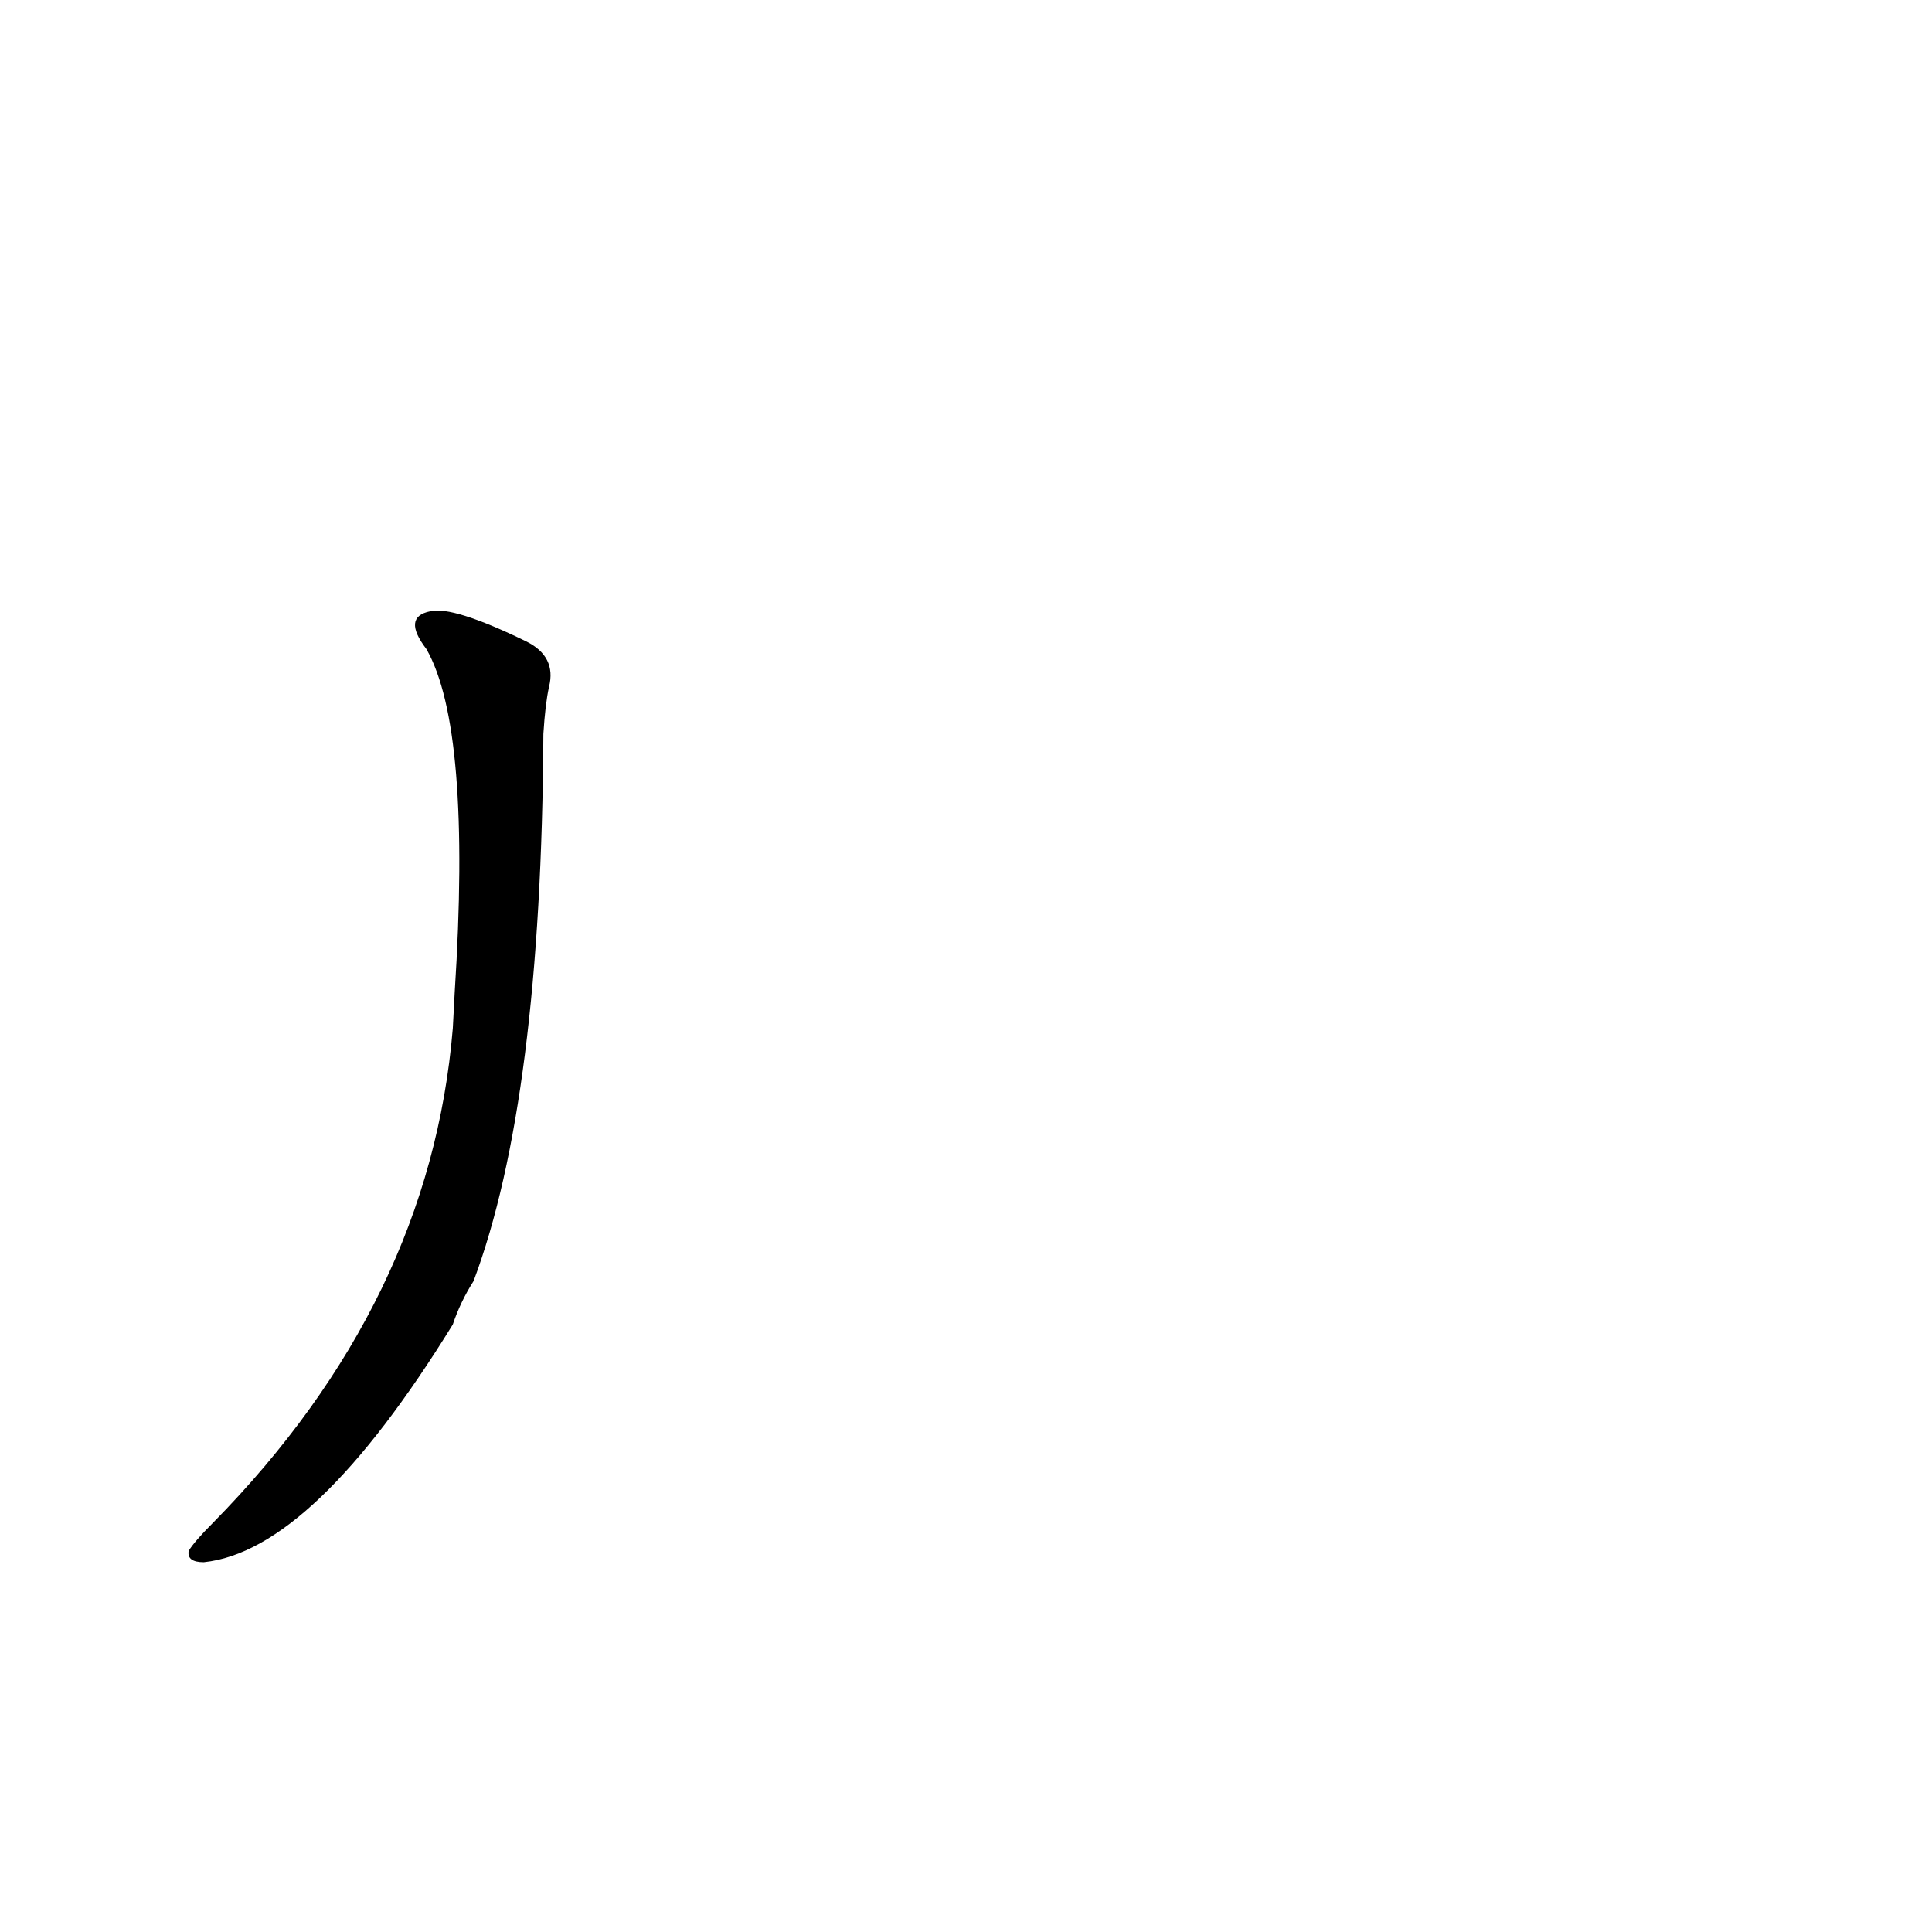 <?xml version='1.0' encoding='utf-8'?>
<svg xmlns="http://www.w3.org/2000/svg" version="1.1" viewBox="0 0 1024 1024"><g transform="scale(1, -1) translate(0, -900)"><path d="M 240 355 Q 228 210 113 93 Q 103 83 100 78 Q 99 72 108 72 Q 166 78 240 198 Q 244 210 251 221 Q 287 317 288 511 Q 289 527 291 536 Q 295 552 279 560 Q 240 579 228 576 Q 213 573 226 556 Q 250 514 241 374 L 240 355 Z" fill="black" /></g></svg>